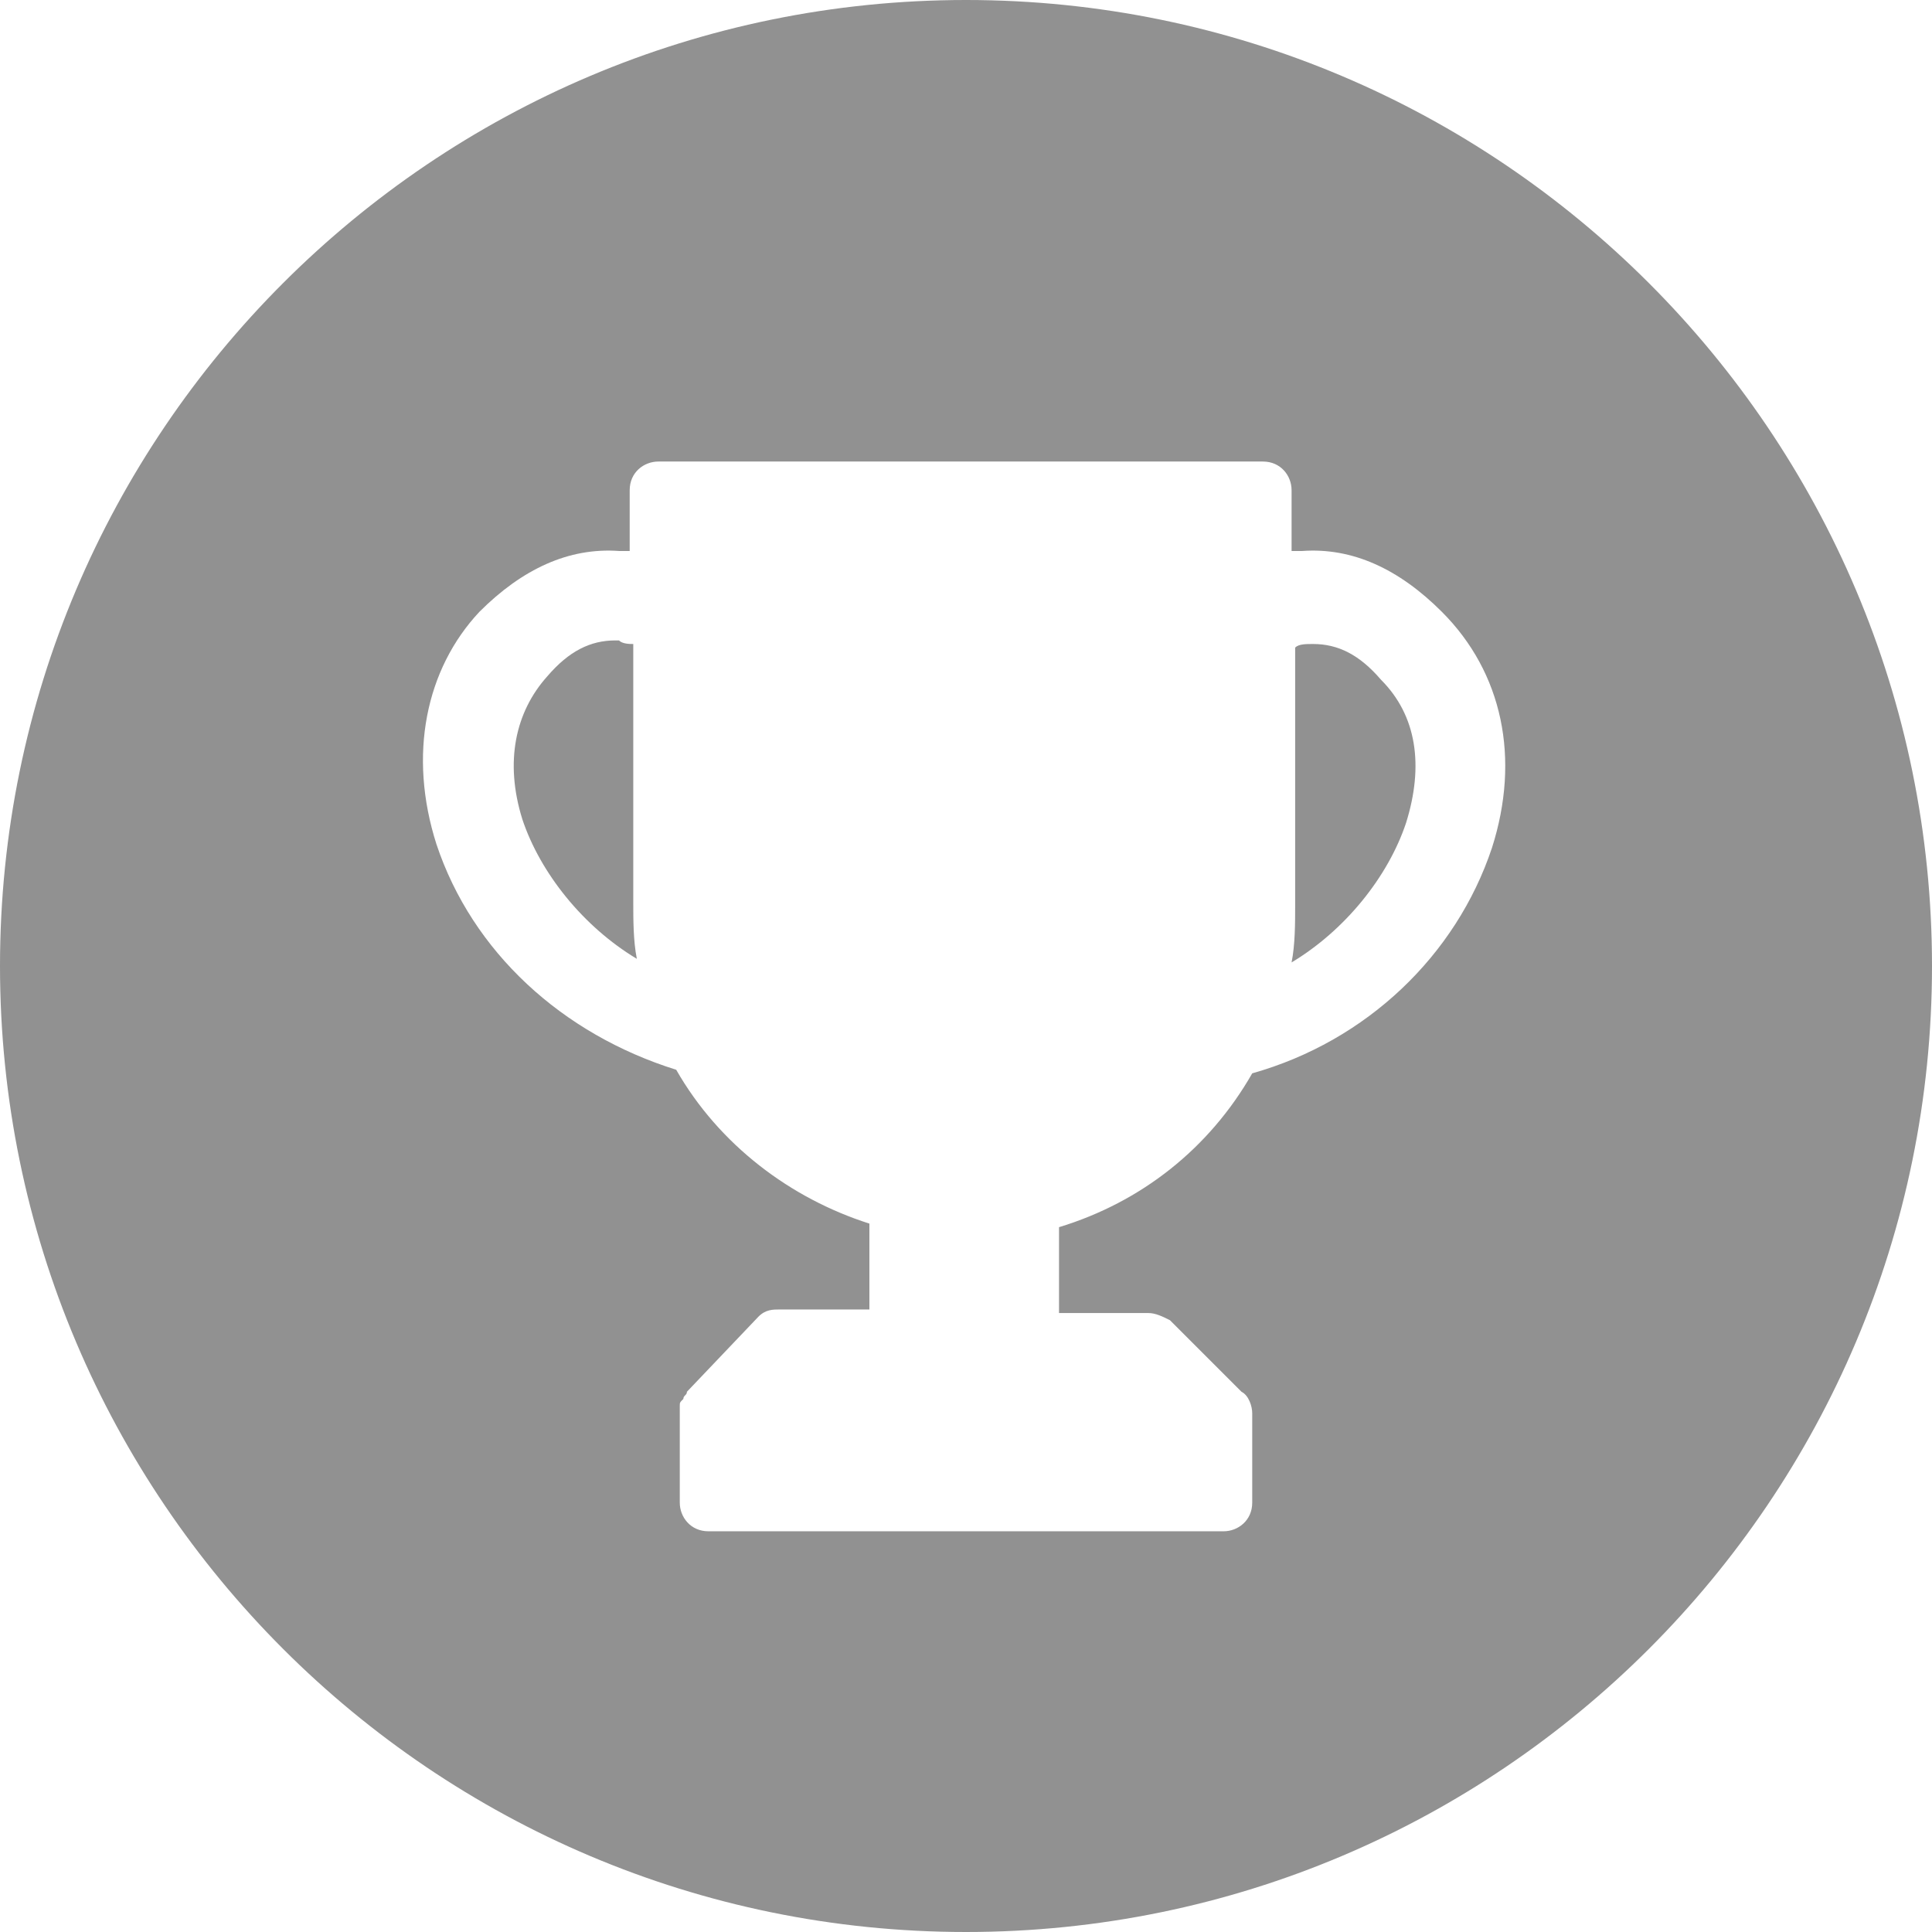 <?xml version="1.0" encoding="utf-8"?>
<!-- Generator: Adobe Illustrator 22.0.1, SVG Export Plug-In . SVG Version: 6.00 Build 0)  -->
<svg version="1.1" id="Calque_1" xmlns="http://www.w3.org/2000/svg" xmlns:xlink="http://www.w3.org/1999/xlink" x="0px" y="0px"
	 viewBox="0 0 54 54" style="enable-background:new 0 0 54 54;" xml:space="preserve">
<style type="text/css">
	.st0{fill:#919191;}
</style>
<g>
	<path class="st0" d="M36.7,18L36.7,18c-0.2,0-0.4,0-0.5,0.1v7.2c0,0.5,0,1.1-0.1,1.6c1.5-0.9,2.7-2.4,3.2-3.9c0.5-1.6,0.3-3-0.7-4
		C38,18.3,37.4,18,36.7,18z"/>
	<path class="st0" d="M17.7,18c-0.1,0-0.3,0-0.4-0.1c0,0-0.1,0-0.1,0c-0.7,0-1.3,0.3-1.9,1c-0.9,1-1.2,2.4-0.7,4
		c0.5,1.5,1.7,3,3.2,3.9c-0.1-0.5-0.1-1.1-0.1-1.6V18z"/>
	<path class="st0" d="M27,0C12.1,0,0,12.1,0,27s12.1,27,27,27s27-12.1,27-27S41.9,0,27,0z M41.7,23.7c-1,3-3.5,5.4-6.7,6.3
		c-1.2,2.1-3.1,3.6-5.4,4.3v2.4h2.5c0.2,0,0.4,0.1,0.6,0.2l2,2c0.2,0.1,0.3,0.4,0.3,0.6c0,0,0,0.1,0,0.1l0,2.4
		c0,0.5-0.4,0.8-0.8,0.8H19.8c-0.5,0-0.8-0.4-0.8-0.8v-2.5c0-0.1,0-0.1,0-0.2c0-0.1,0-0.1,0.1-0.2c0,0,0,0,0,0
		c0-0.1,0.1-0.1,0.1-0.2l2-2.1c0.2-0.2,0.4-0.2,0.6-0.2h2.5v-2.4c-2.2-0.7-4.2-2.2-5.4-4.3c-3.2-1-5.7-3.3-6.7-6.3
		c-0.8-2.5-0.3-4.9,1.2-6.5c1.2-1.2,2.5-1.8,3.9-1.7c0.1,0,0.2,0,0.3,0v-1.7c0-0.5,0.4-0.8,0.8-0.8h16.9c0.5,0,0.8,0.4,0.8,0.8v1.7
		c0.1,0,0.2,0,0.3,0c1.4-0.1,2.7,0.5,3.9,1.7C42,18.8,42.5,21.2,41.7,23.7z"/>
</g>
</svg>
